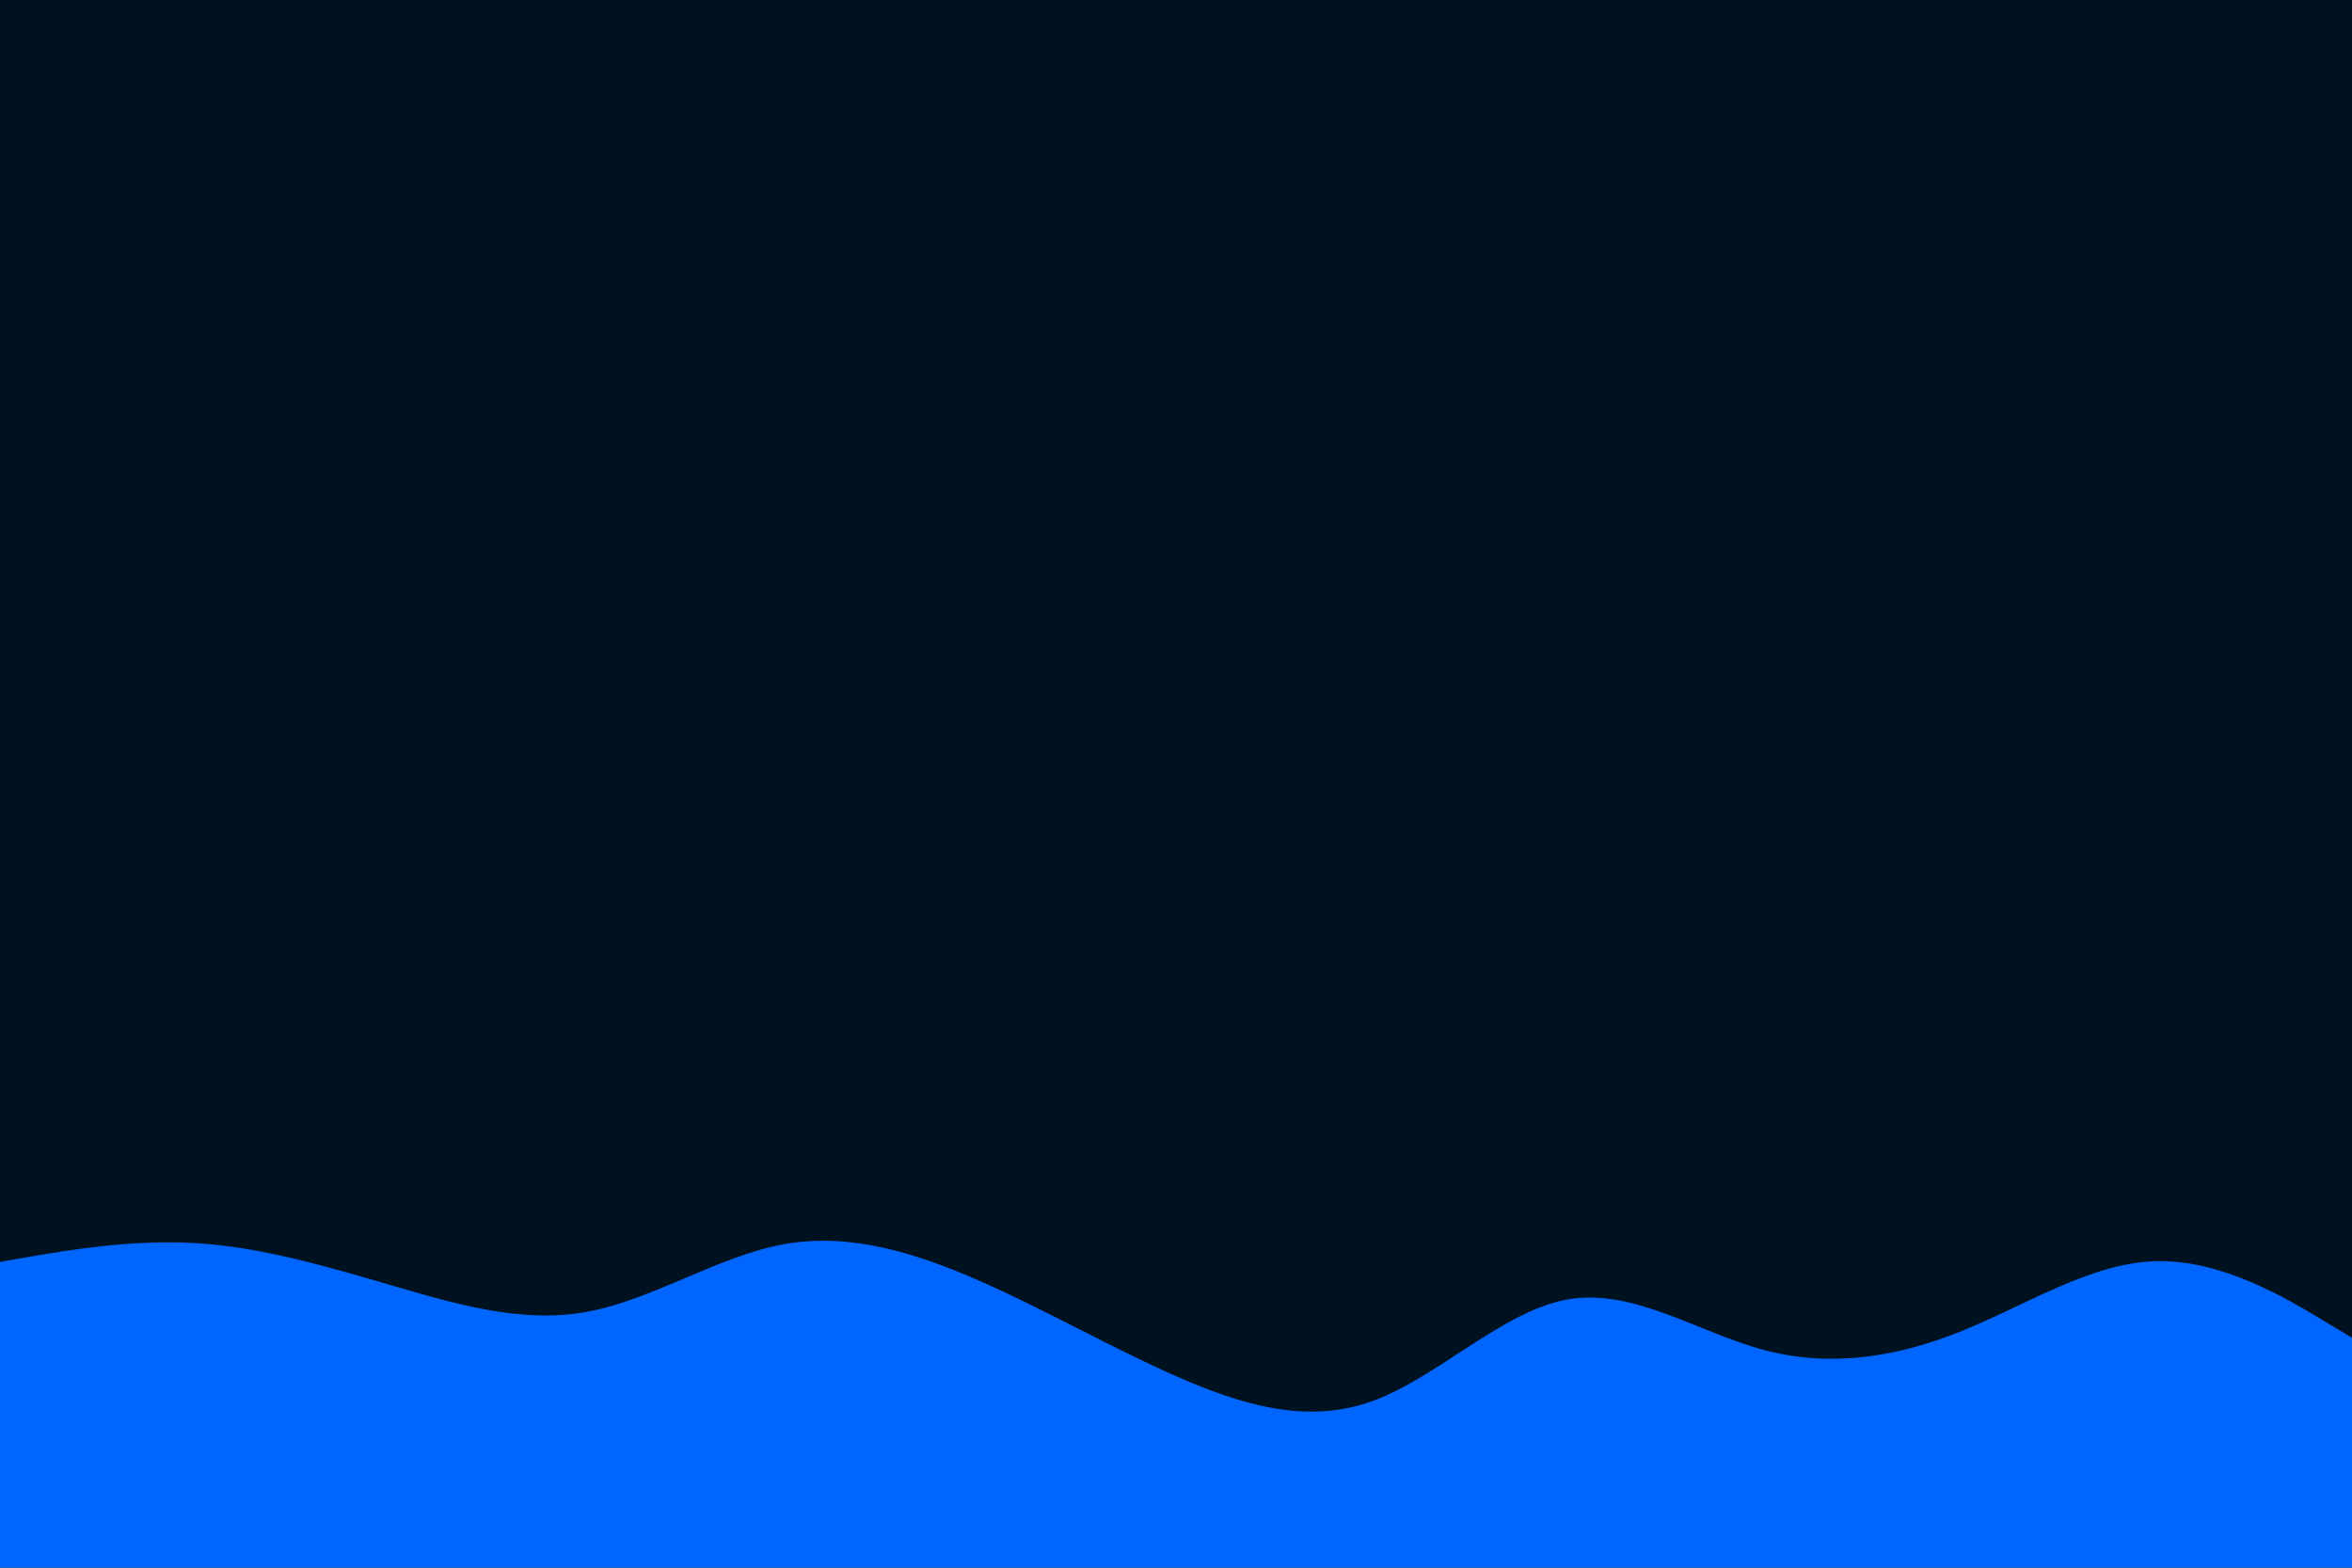 <svg id="visual" viewBox="0 0 900 600" width="900" height="600" xmlns="http://www.w3.org/2000/svg" xmlns:xlink="http://www.w3.org/1999/xlink" version="1.1"><rect x="0" y="0" width="900" height="600" fill="#001220"></rect><path d="M0 483L12.5 480.8C25 478.7 50 474.3 75 475.8C100 477.3 125 484.7 150 492C175 499.3 200 506.7 225 502C250 497.3 275 480.7 300 476.2C325 471.7 350 479.3 375 490.3C400 501.3 425 515.7 450 526.7C475 537.7 500 545.3 525 536.3C550 527.3 575 501.7 600 497.3C625 493 650 510 675 516.7C700 523.3 725 519.7 750 509.7C775 499.7 800 483.3 825 482.7C850 482 875 497 887.5 504.5L900 512L900 601L887.5 601C875 601 850 601 825 601C800 601 775 601 750 601C725 601 700 601 675 601C650 601 625 601 600 601C575 601 550 601 525 601C500 601 475 601 450 601C425 601 400 601 375 601C350 601 325 601 300 601C275 601 250 601 225 601C200 601 175 601 150 601C125 601 100 601 75 601C50 601 25 601 12.5 601L0 601Z" fill="#0066FF" stroke-linecap="round" stroke-linejoin="miter"></path></svg>